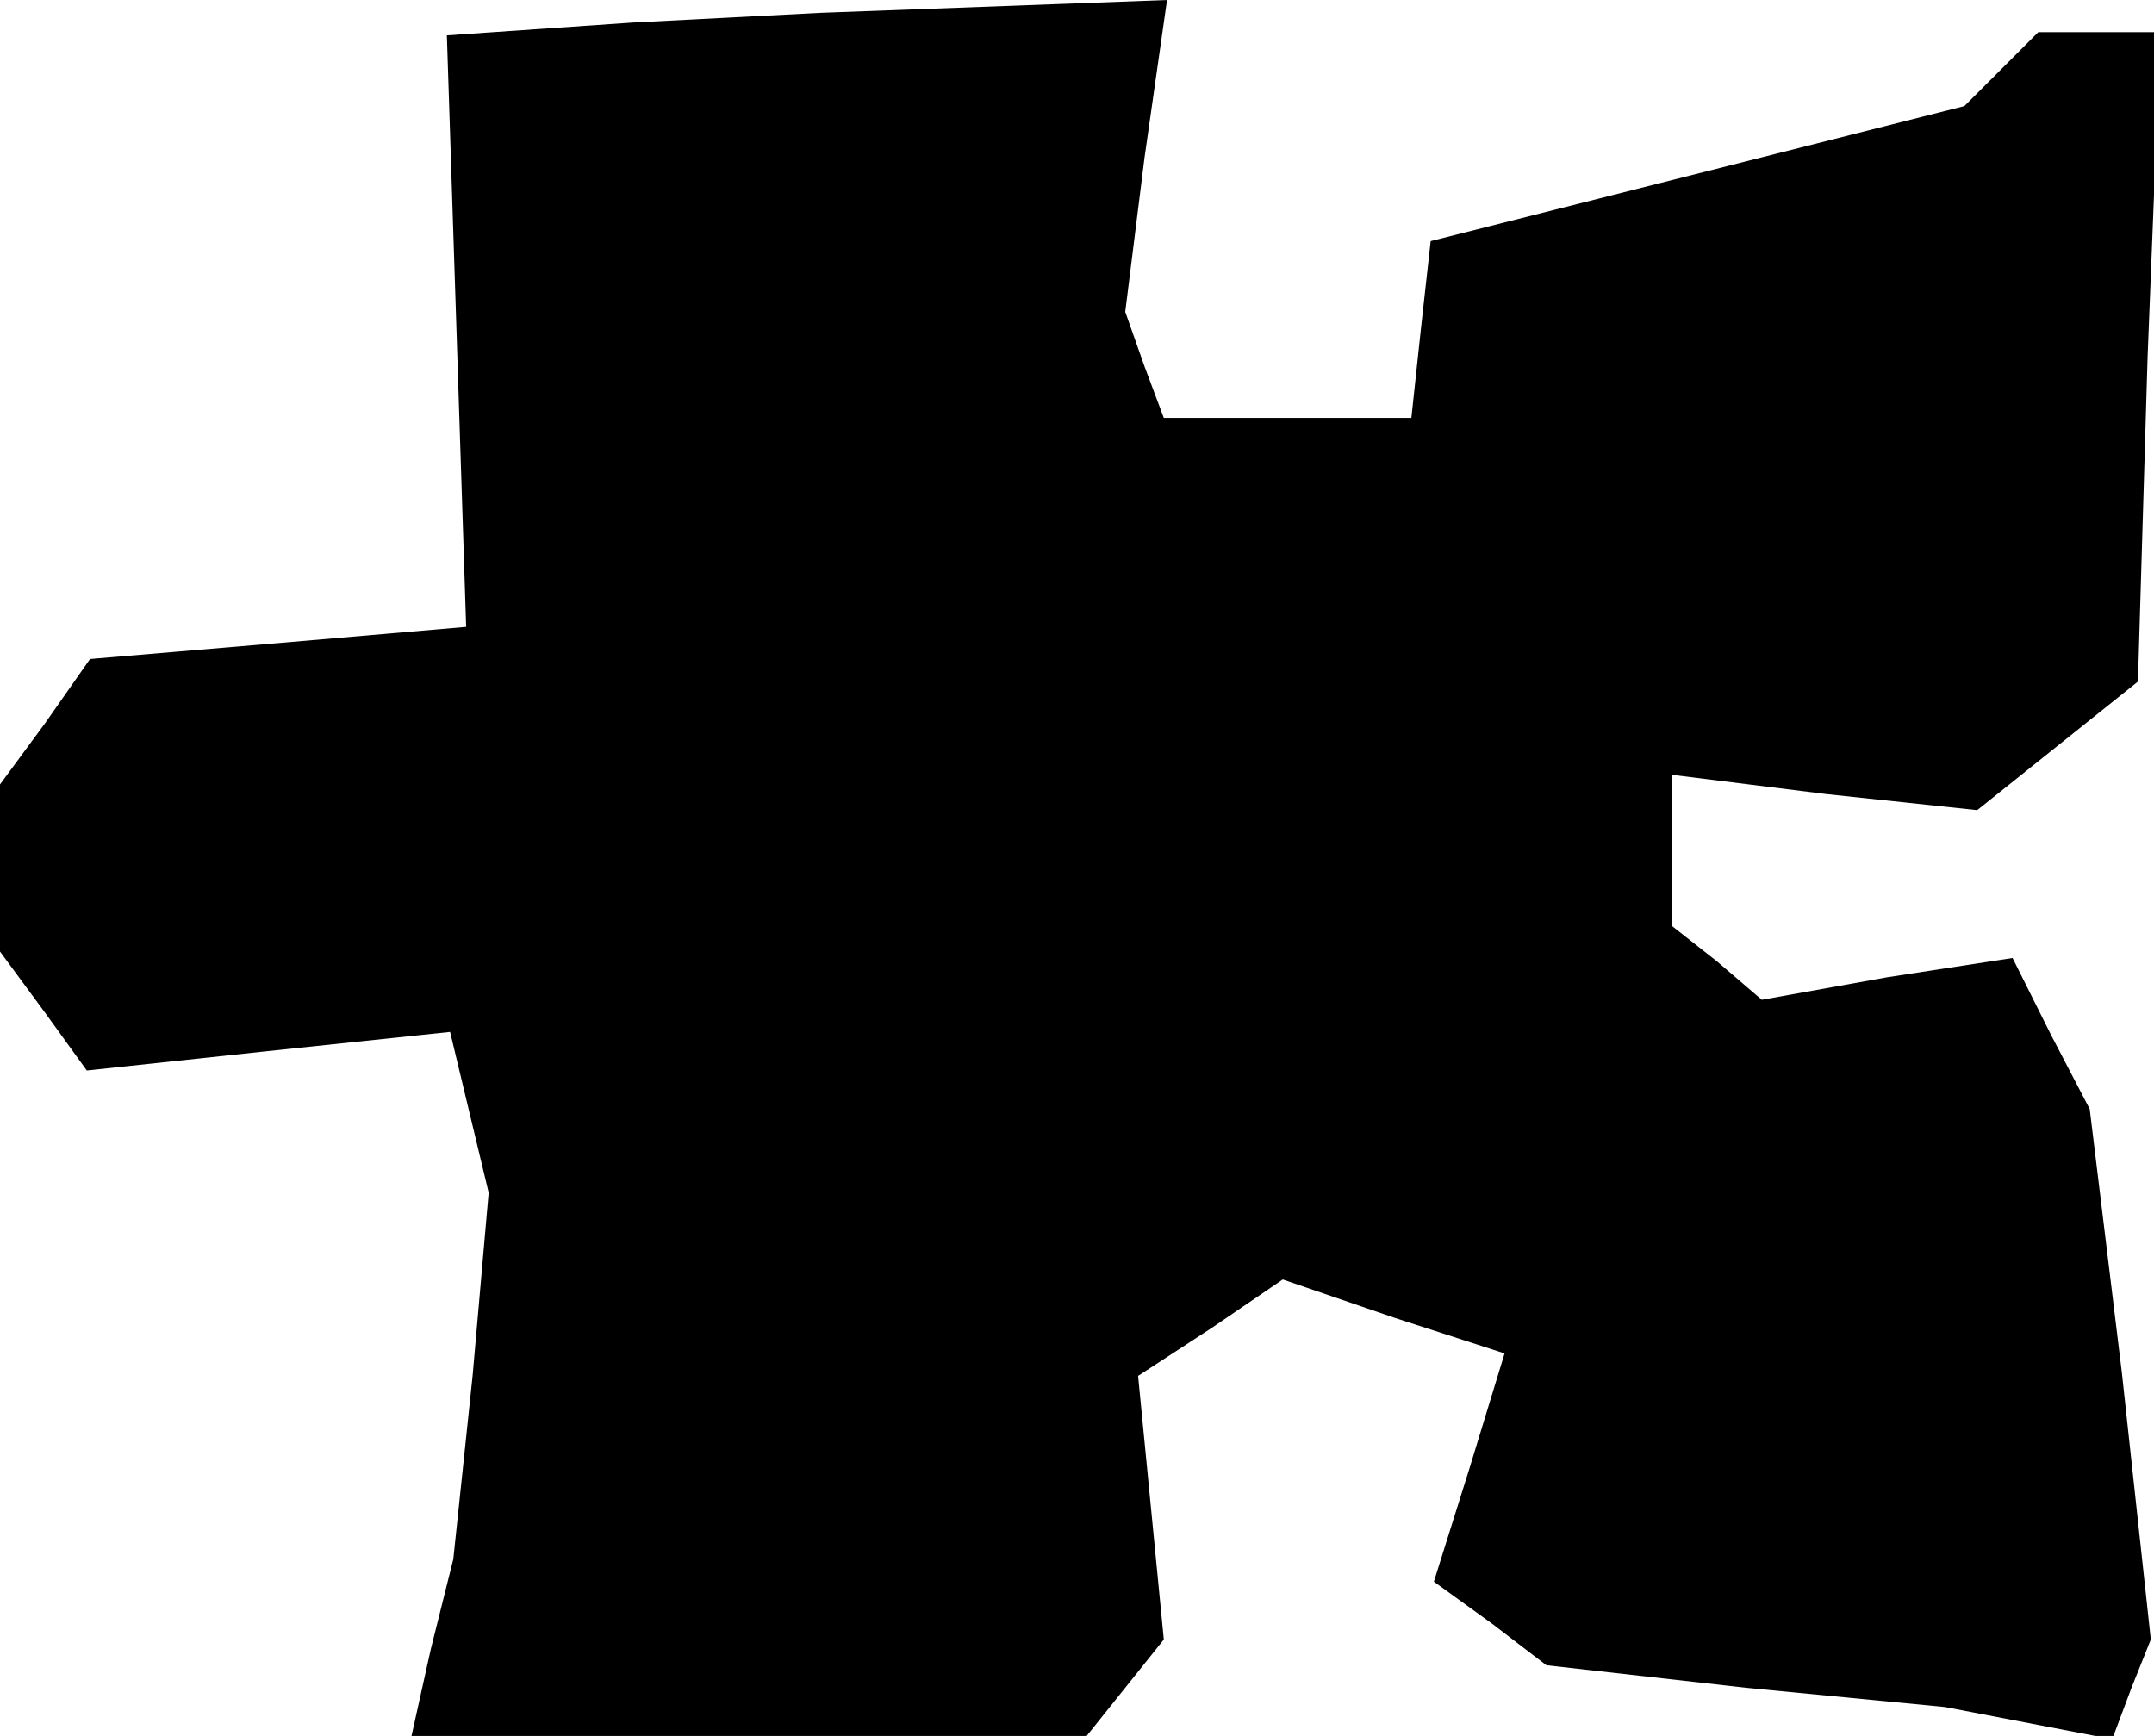 <?xml version="1.0" standalone="no"?>
<!DOCTYPE svg PUBLIC "-//W3C//DTD SVG 20010904//EN"
 "http://www.w3.org/TR/2001/REC-SVG-20010904/DTD/svg10.dtd">
<svg version="1.0" xmlns="http://www.w3.org/2000/svg"
 width="67pt" height="54pt" viewBox="0 0 67 54"
 preserveAspectRatio="xMidYMid meet">
<g transform="translate(0,54) scale(0.1,-0.1)"
fill="#000000" stroke="none">
<path d="M197 533 l-58 -4 3 -92 3 -92 -58 -5 -59 -5 -14 -20 -14 -19 0 -26 0
-26 14 -19 13 -18 56 6 57 6 6 -25 6 -25 -5 -57 -6 -57 -7 -28 -6 -27 105 0
105 0 12 15 12 15 -4 41 -4 41 23 15 22 15 35 -12 34 -11 -11 -36 -11 -35 18
-13 17 -13 62 -7 62 -6 26 -5 26 -5 6 16 6 15 -9 83 -10 82 -12 23 -12 24 -39
-6 -39 -7 -14 12 -14 11 0 24 0 23 48 -6 47 -5 25 20 25 20 3 101 4 101 -19 0
-19 0 -11 -11 -12 -12 -83 -21 -83 -21 -3 -27 -3 -28 -39 0 -38 0 -6 16 -6 17
6 48 7 49 -54 -2 -54 -2 -58 -3z"/>
</g>
</svg>
